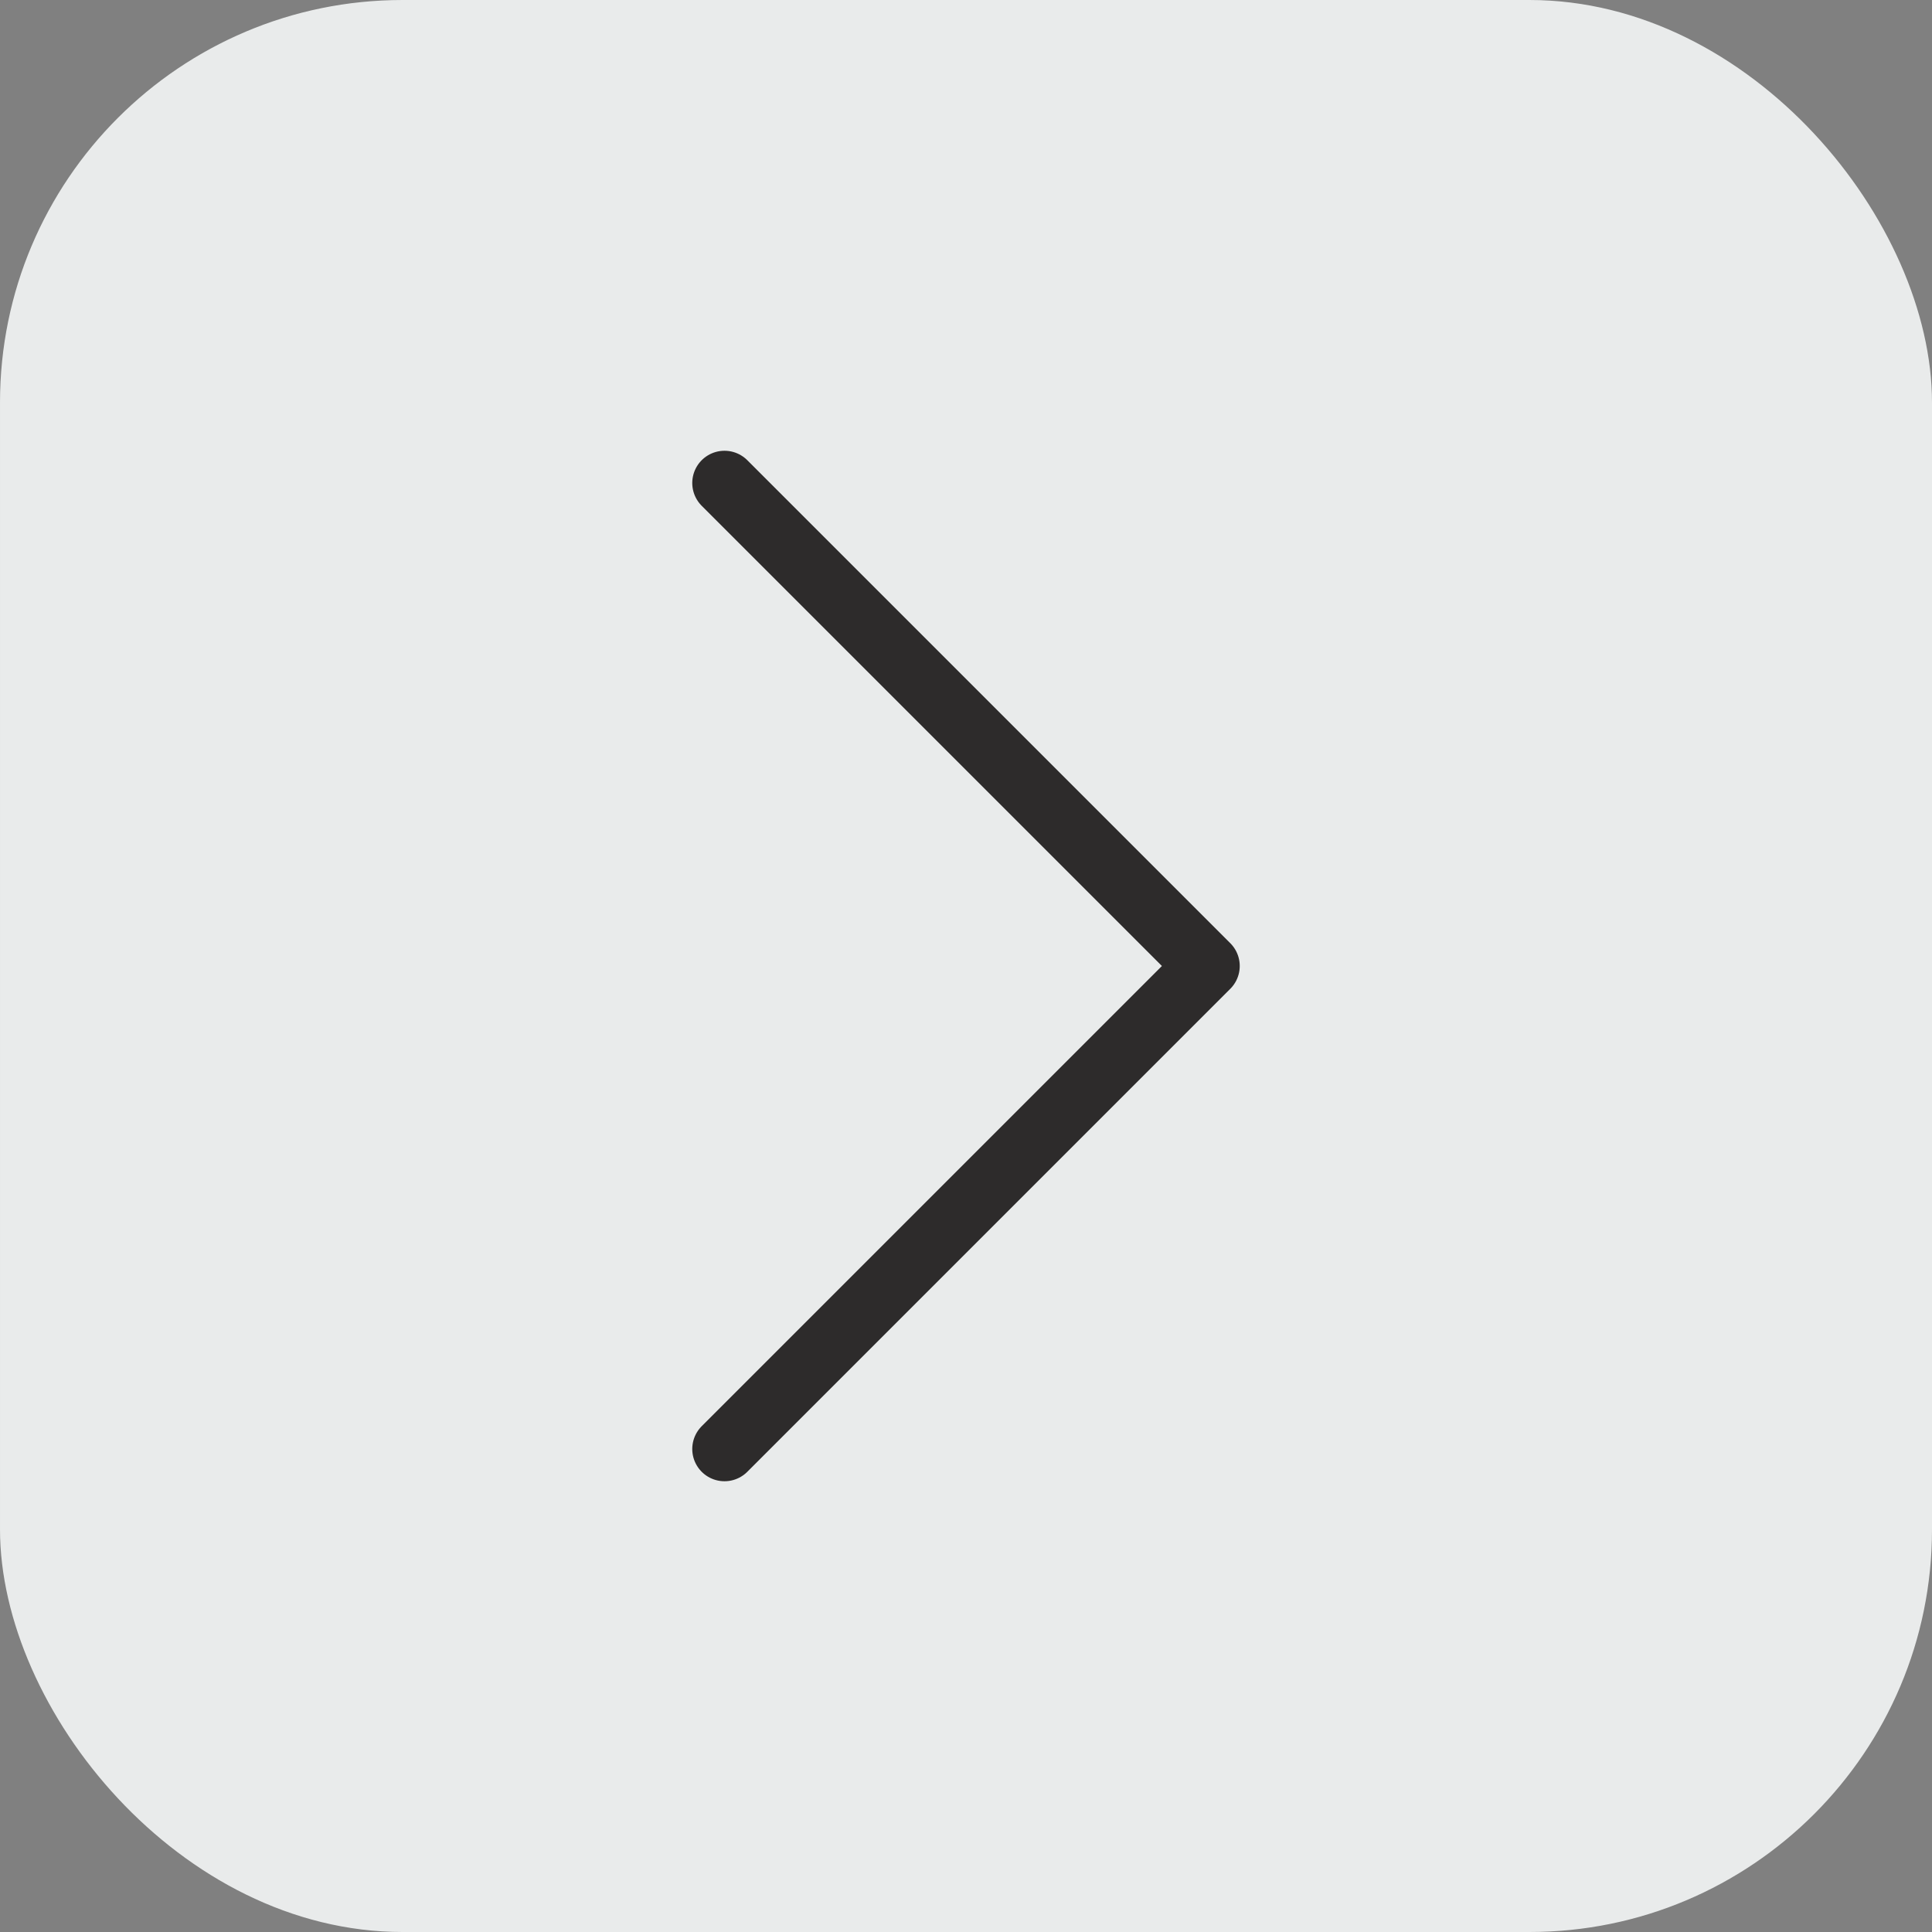 <svg width="24" height="24" viewBox="0 0 24 24" fill="none" xmlns="http://www.w3.org/2000/svg">
<rect x="0" y="0" width="24" height="24" fill="#808080" stroke="none"/>
<rect x="24" y="24" width="24" height="24" rx="5" transform="rotate(-180 24 24)" fill="#E9EBEB"/>
<path d="M9 6L15 12L9 18" stroke="#2D2B2B" stroke-width="0.801" stroke-linecap="round" stroke-linejoin="round"/>
</svg>
